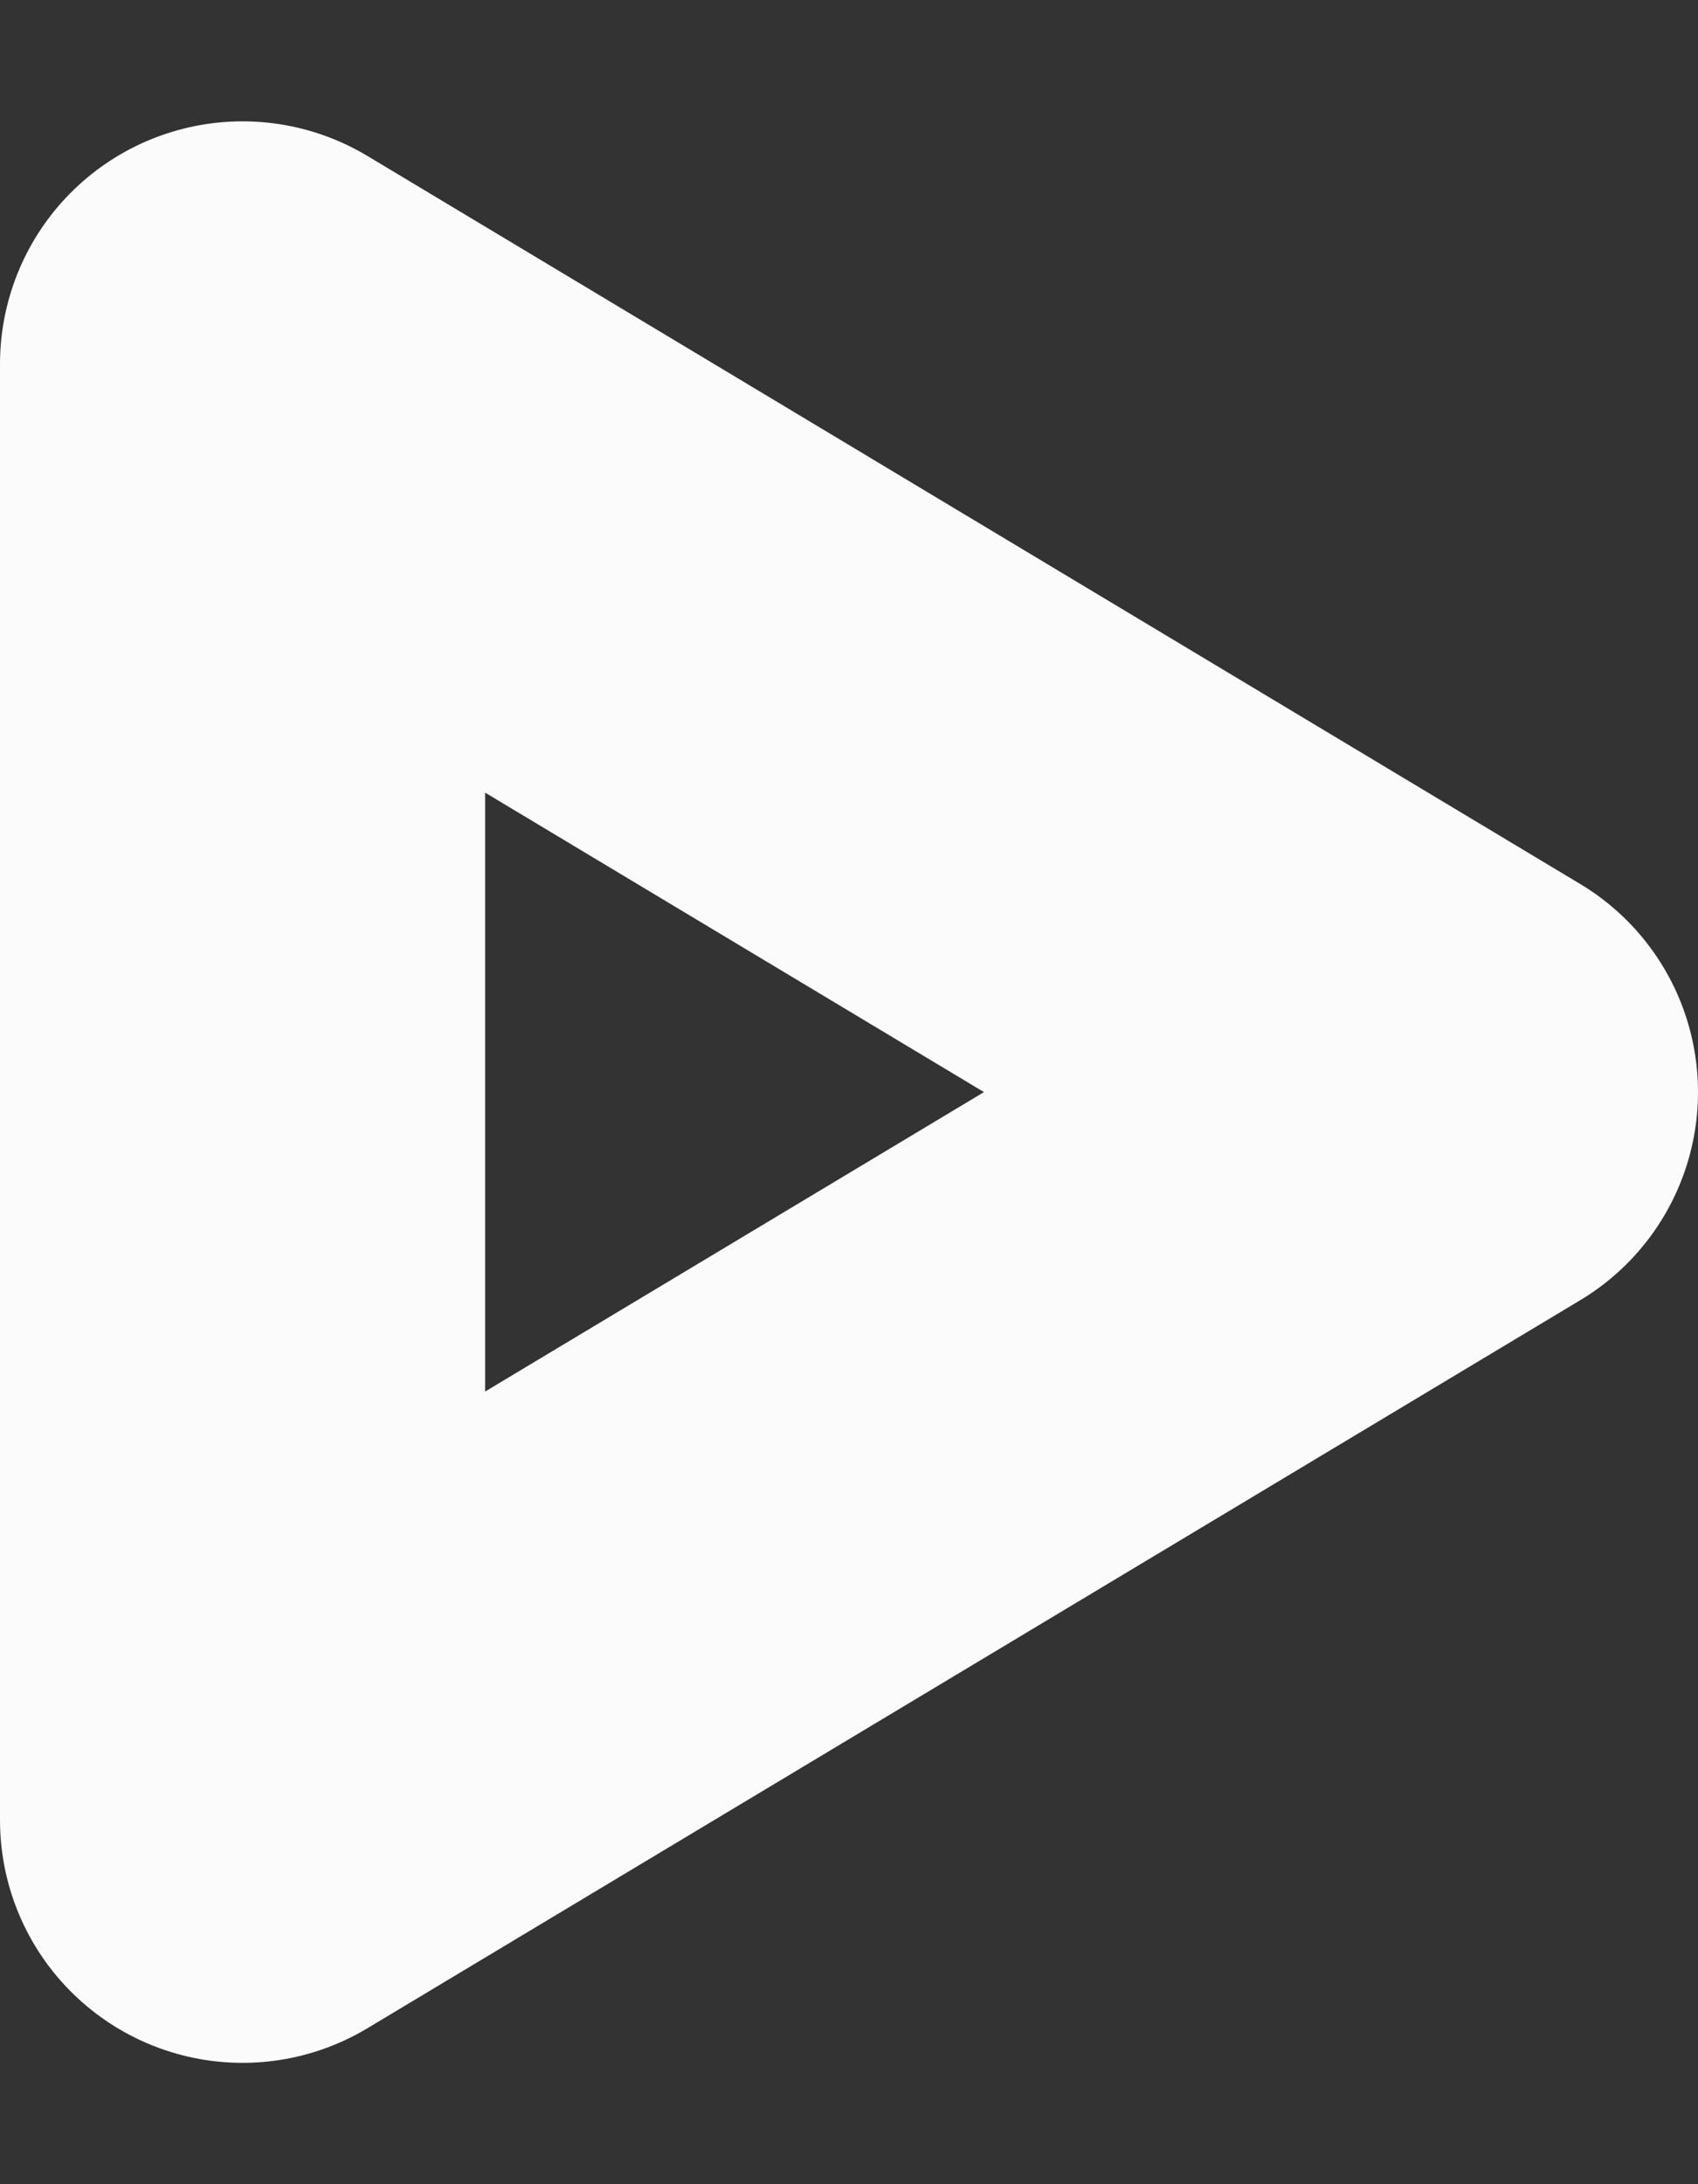 <svg width="7" height="9" viewBox="0 0 7 9" fill="none" xmlns="http://www.w3.org/2000/svg">
<rect x="0" y="0" width="7" height="9" fill="#333333" stroke="none"/>
<path d="M1 7.5L6 4.5L1 1.5V7.5Z" stroke="#FBFBFB" stroke-width="2" stroke-linecap="round" stroke-linejoin="round"/>
</svg>
